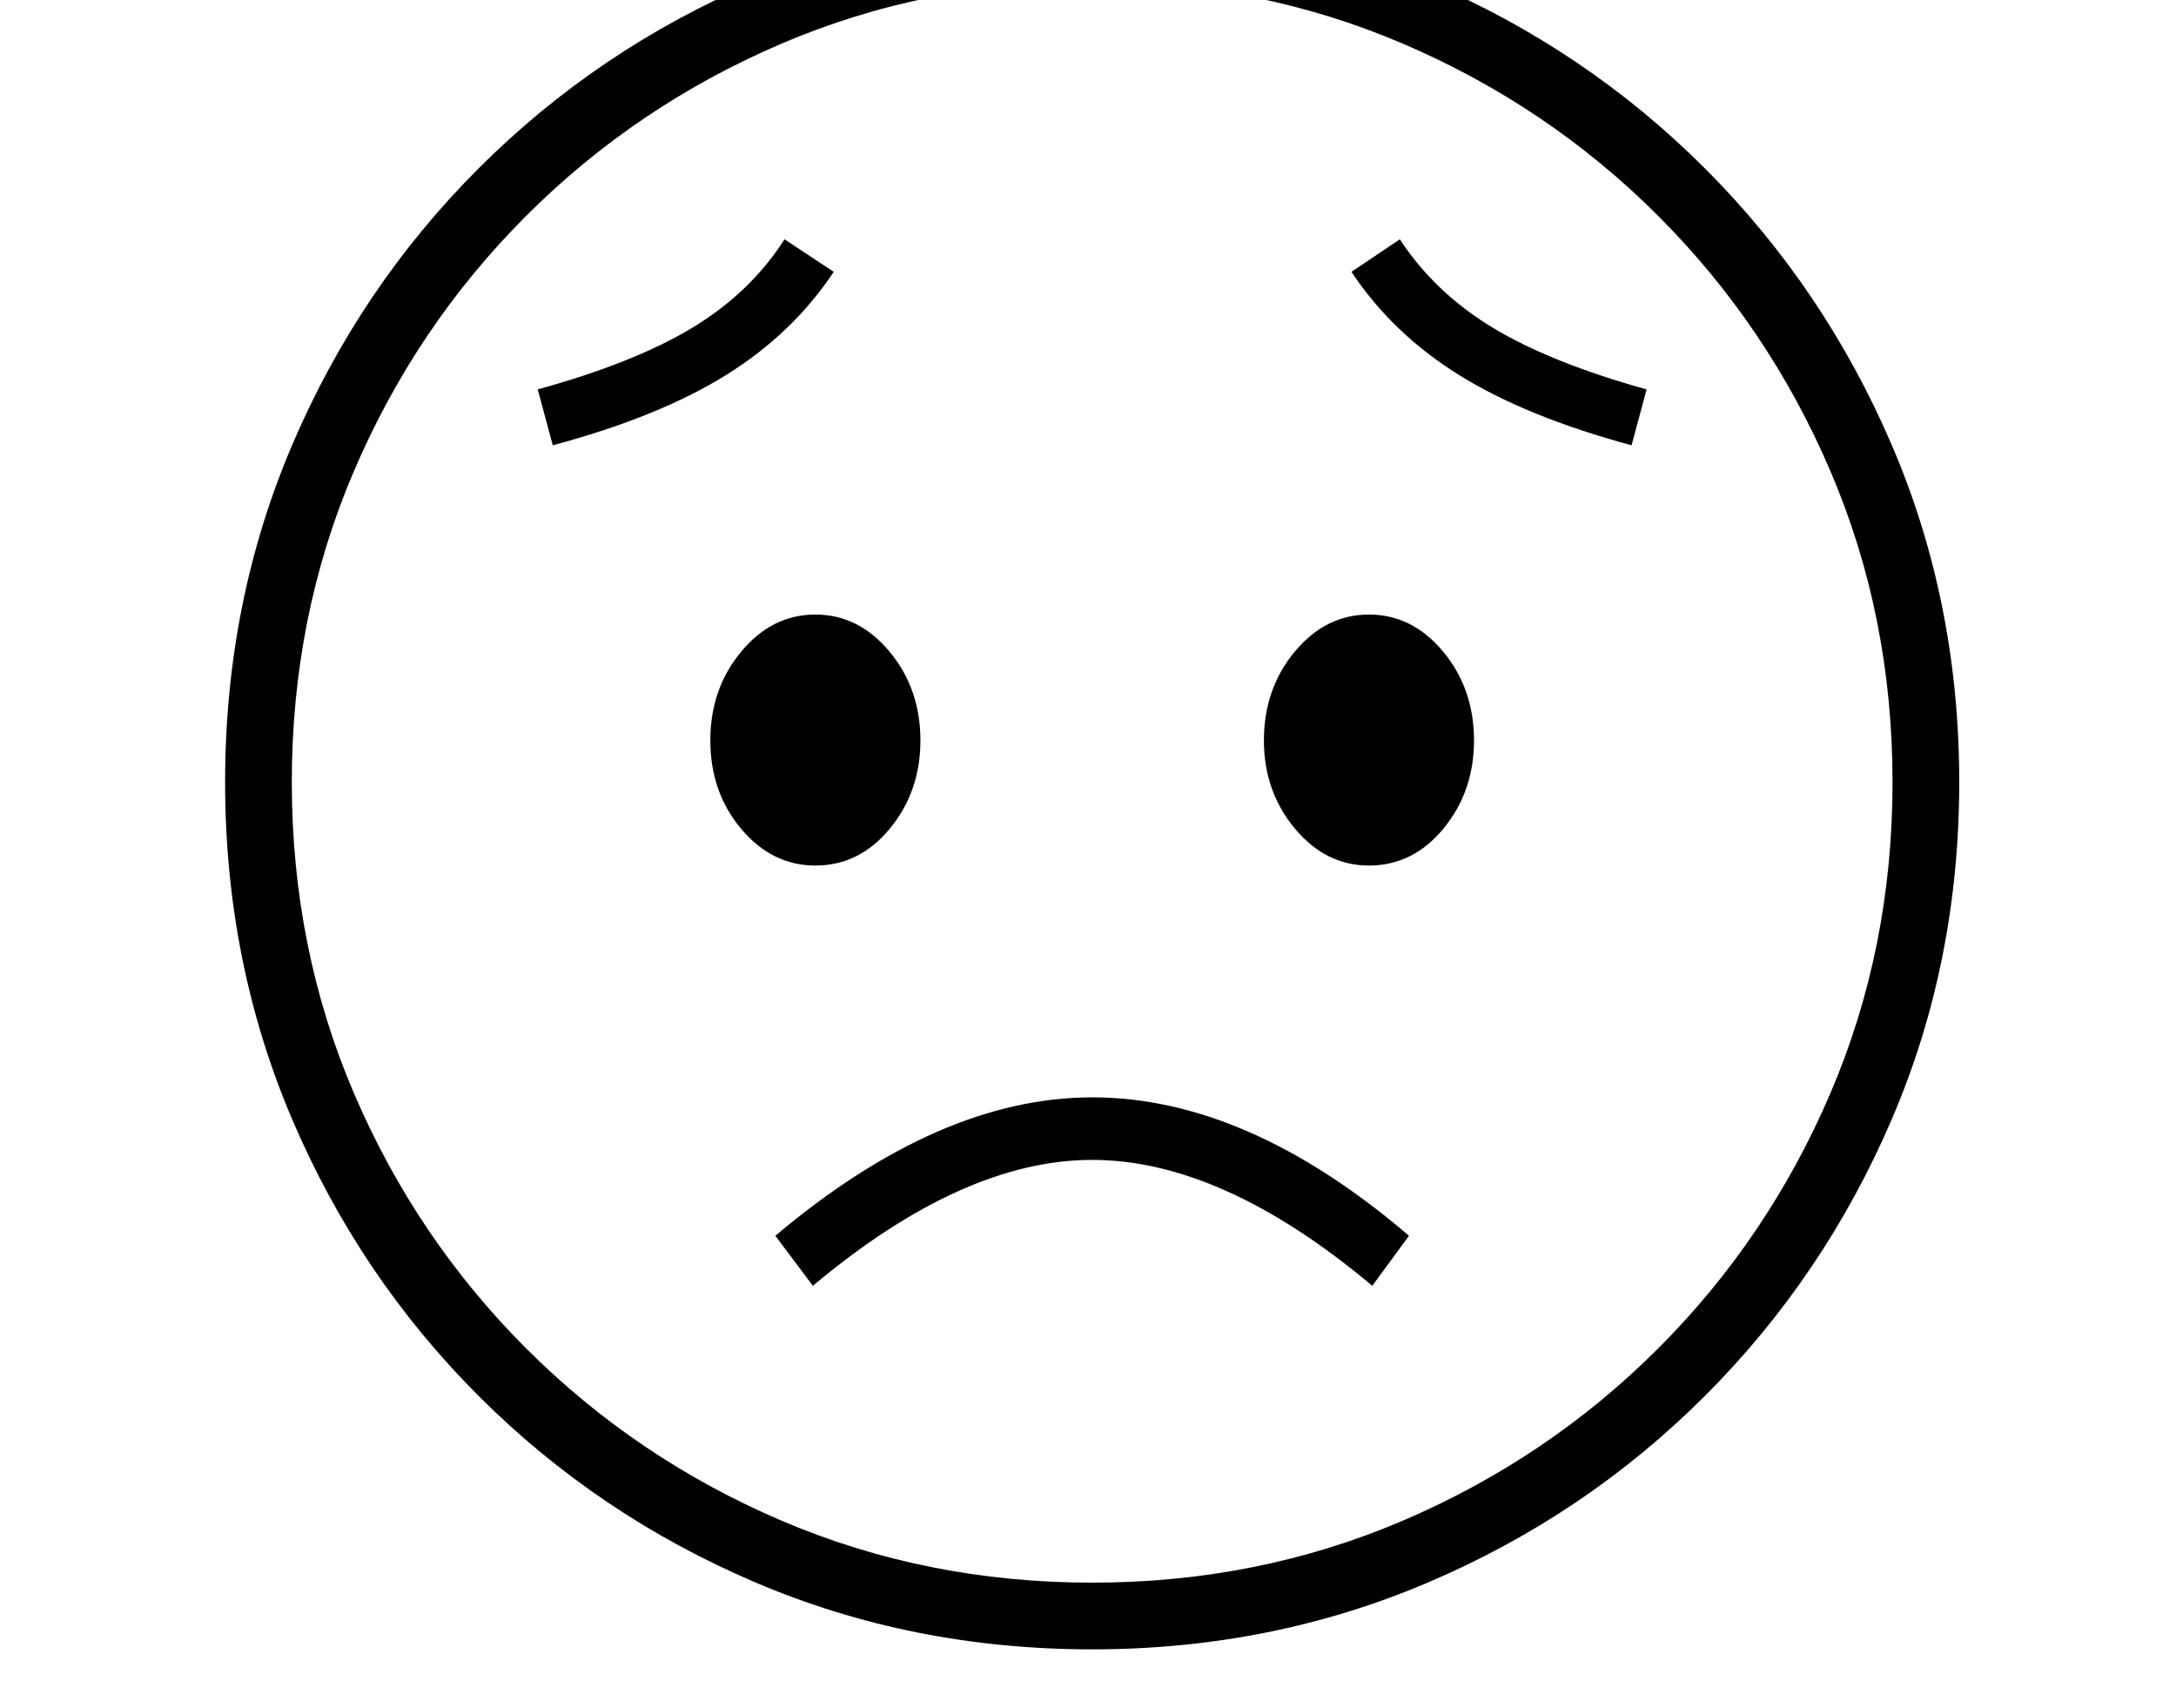 <svg xmlns="http://www.w3.org/2000/svg" viewBox="-10 0 2610 2048"><path d="M1300 1978q-216 0-404.5-80.5T564 1674t-223.5-331.5T260 938t80.5-404.5T564 202 895.5-21.5 1300-102q215 0 403.5 80.5T2035 202t224 331.5 81 404.5-81 404.5-224 331.5-331.5 223.5T1300 1978zm-335-436-45-60q197-166 380-166 186 0 380 166l-44 60q-180-151-336-151-155 0-335 151zm3-504q-52 0-89-44t-37-106 37-106.5 89-44.5 89 44.5 37 106.5q0 61-36.5 105.5T968 1038zm332 860q199 0 373-74.5t306-206.5 206.5-306 74.5-373-74.5-373T1979 259 1673 52.5 1300-22 927 52.5 621 259 414.5 565 340 938t74.5 373T621 1617t306 206.5 373 74.5zM653 534l-18-67q116-32 185.5-74T931 287l59 39q-49 74-129.5 124T653 534zm979 504q-52 0-89-44.5T1506 888q0-62 37-106.5t89-44.5 89 44.5 37 106.5q0 61-36.5 105.5T1632 1038zm315-504q-126-34-206.5-84T1611 326l58-39q42 64 111.5 106t184.5 74z"/></svg>